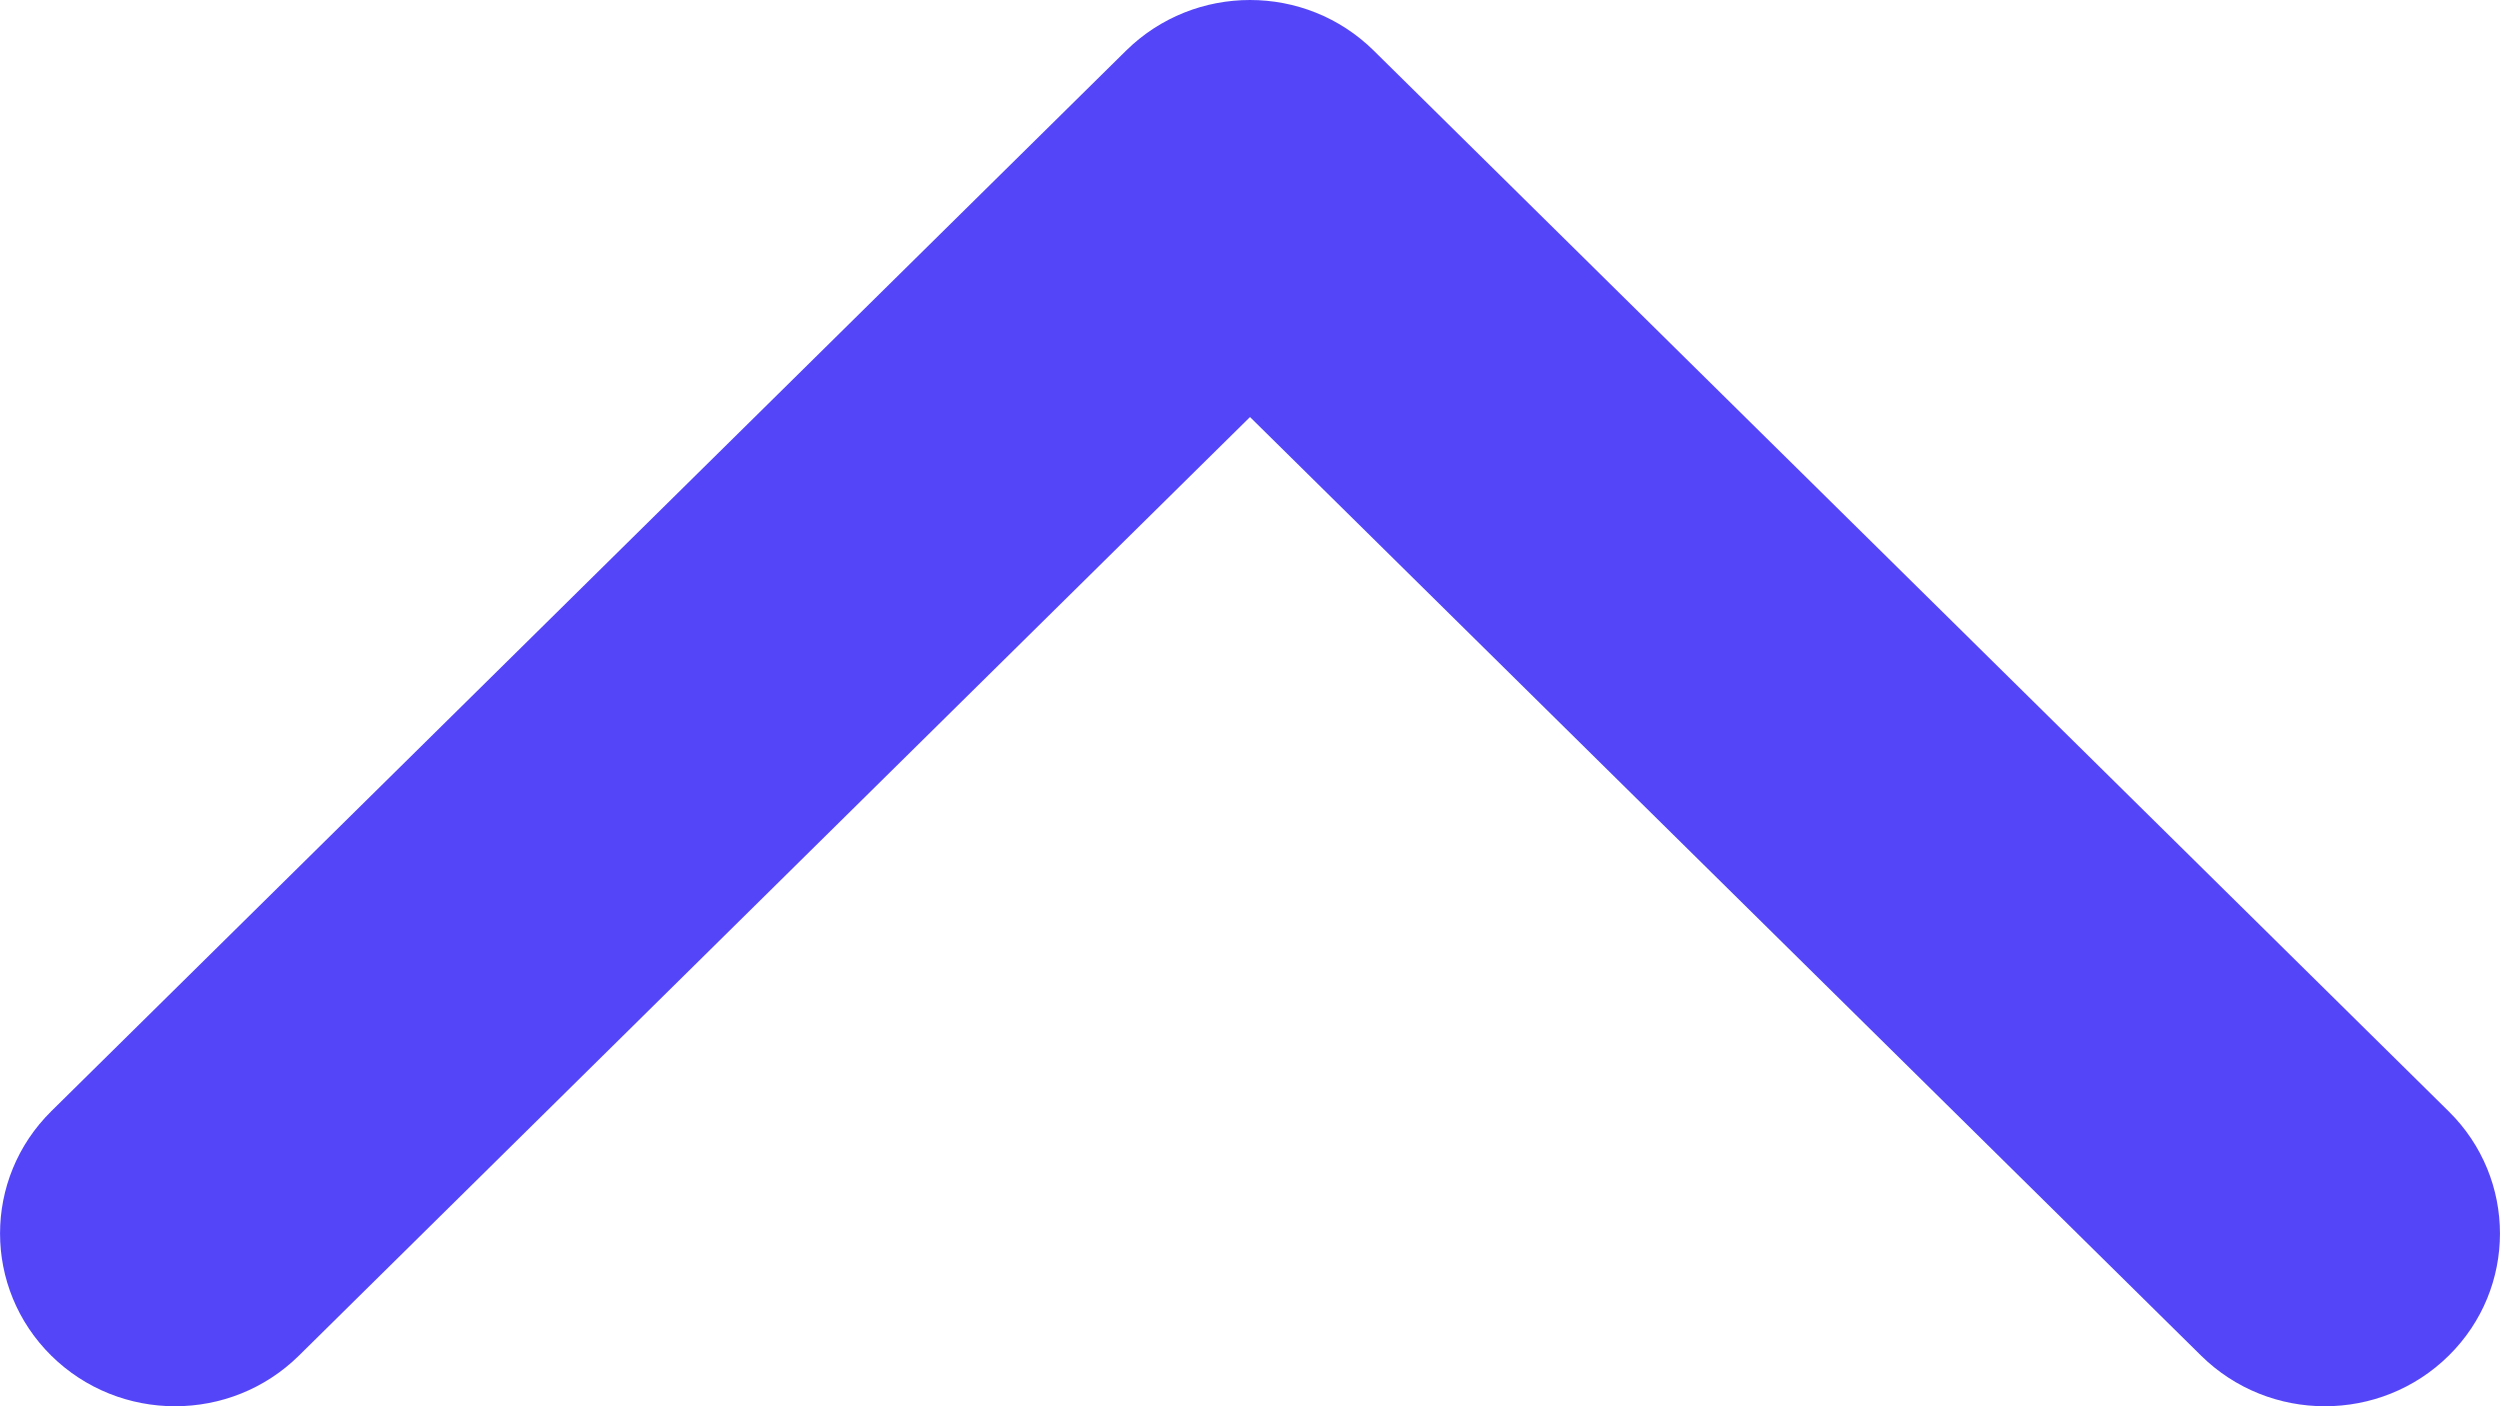 <svg width="16" height="9" viewBox="0 0 16 9" fill="none" xmlns="http://www.w3.org/2000/svg">
<path d="M8 -6.9938e-07C8.287 -6.74311e-07 8.573 0.108 8.792 0.324L15.672 7.113C16.109 7.544 16.109 8.245 15.672 8.676C15.234 9.108 14.525 9.108 14.087 8.676L8 2.669L1.913 8.676C1.475 9.108 0.766 9.108 0.328 8.676C-0.109 8.244 -0.109 7.544 0.328 7.112L7.208 0.323C7.427 0.108 7.713 -7.24439e-07 8 -6.9938e-07Z" fill="#5446F8"/>
</svg>

